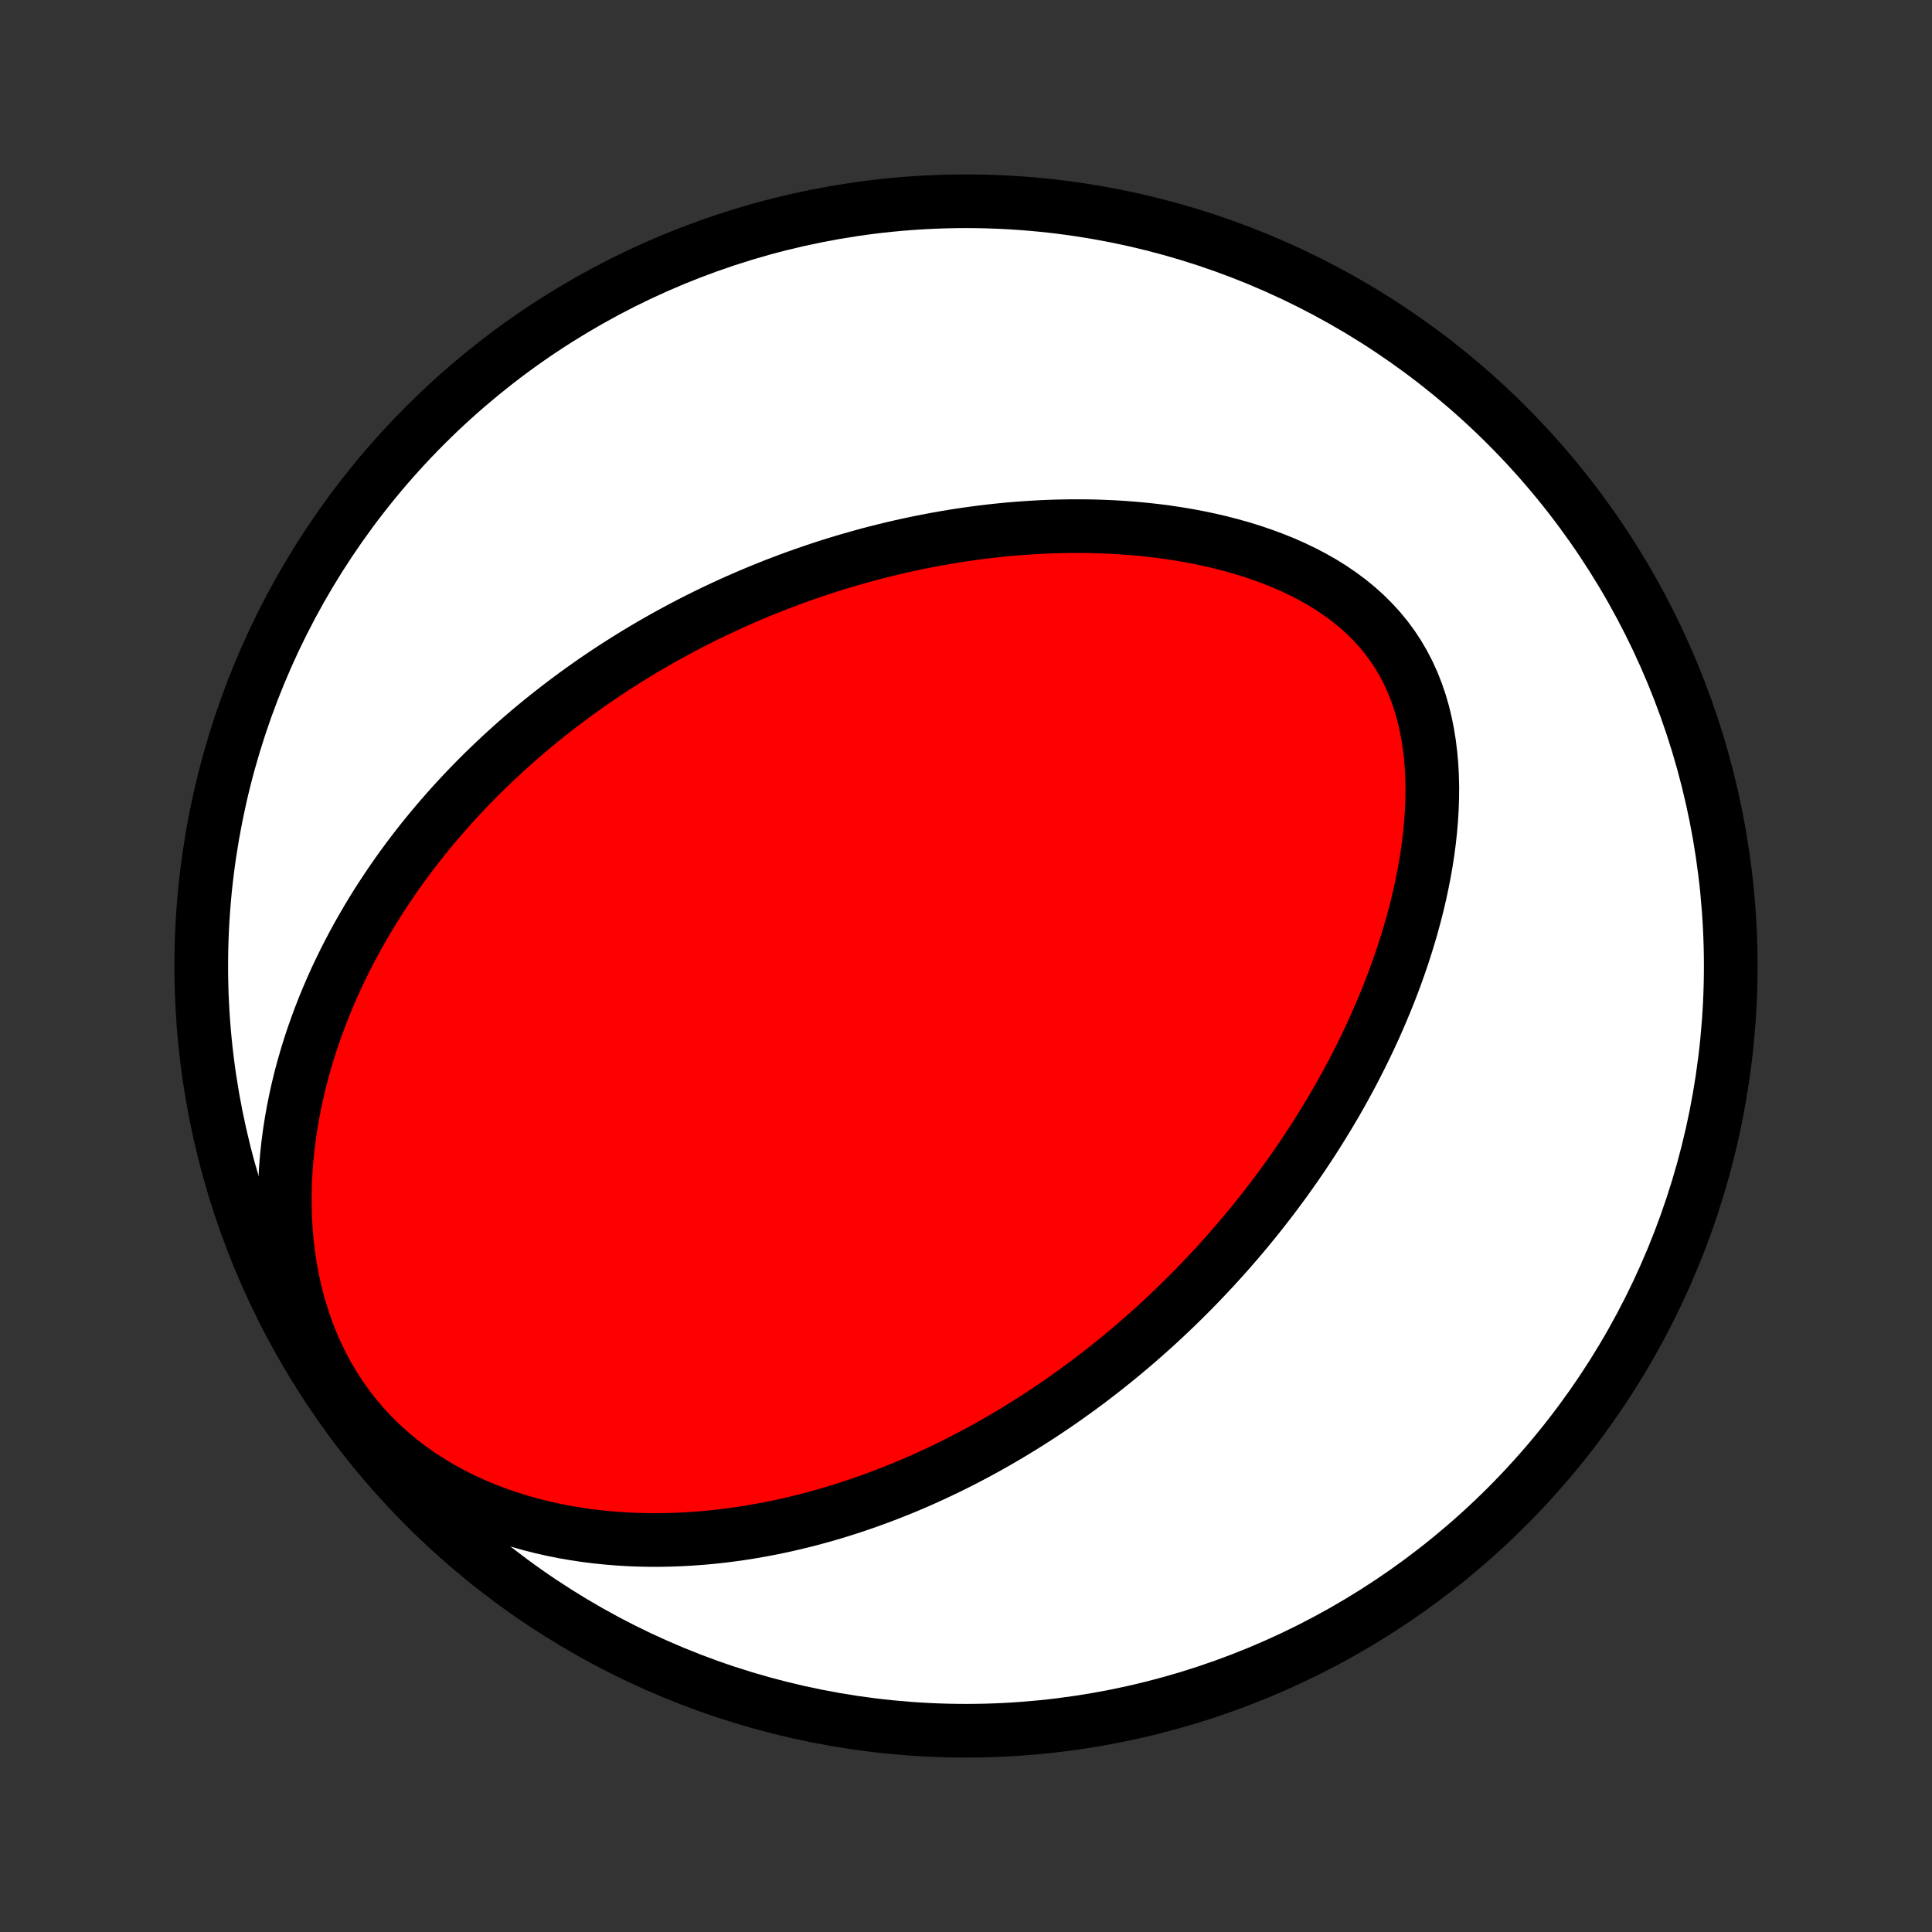 <?xml version="1.0" encoding="utf-8" standalone="no"?>
<!DOCTYPE svg PUBLIC "-//W3C//DTD SVG 1.1//EN"
  "http://www.w3.org/Graphics/SVG/1.1/DTD/svg11.dtd">
<!-- Created with matplotlib (http://matplotlib.org/) -->
<svg height="72pt" version="1.1" viewBox="0 0 72 72" width="72pt" xmlns="http://www.w3.org/2000/svg" xmlns:xlink="http://www.w3.org/1999/xlink">
 <rect x="0" y="0" width="72" height="72" fill="#333333" stroke="none"/>
 <defs>
  <style type="text/css">
*{stroke-linecap:butt;stroke-linejoin:round;}
  </style>
 </defs>
 <g id="figure_1">
  <g id="patch_1">
   <path d="
M0 72
L72 72
L72 0
L0 0
z
" style="fill:none;"/>
  </g>
  <g id="axes_1">
   <g id="PatchCollection_1">
    <defs>
     <path d="
M36 -7.5
C43.558 -7.5 50.808 -10.503 56.153 -15.848
C61.497 -21.192 64.5 -28.442 64.5 -36
C64.5 -43.558 61.497 -50.808 56.153 -56.153
C50.808 -61.497 43.558 -64.5 36 -64.5
C28.442 -64.5 21.192 -61.497 15.848 -56.153
C10.503 -50.808 7.5 -43.558 7.5 -36
C7.5 -28.442 10.503 -21.192 15.848 -15.848
C21.192 -10.503 28.442 -7.5 36 -7.5
z
" id="C0_0_a811fe30f3"/>
     <path d="
M41.618 -21.344
L41.827 -21.516
L42.035 -21.69
L42.242 -21.865
L42.447 -22.042
L42.651 -22.221
L42.855 -22.402
L43.057 -22.584
L43.258 -22.769
L43.458 -22.955
L43.657 -23.144
L43.855 -23.334
L44.053 -23.527
L44.249 -23.722
L44.445 -23.919
L44.639 -24.118
L44.833 -24.32
L45.026 -24.524
L45.219 -24.73
L45.41 -24.939
L45.601 -25.15
L45.791 -25.364
L45.98 -25.581
L46.169 -25.8
L46.356 -26.022
L46.544 -26.247
L46.73 -26.475
L46.915 -26.706
L47.1 -26.94
L47.284 -27.177
L47.467 -27.417
L47.649 -27.66
L47.831 -27.907
L48.011 -28.157
L48.191 -28.411
L48.369 -28.668
L48.547 -28.928
L48.723 -29.193
L48.899 -29.461
L49.073 -29.733
L49.246 -30.009
L49.418 -30.289
L49.589 -30.573
L49.758 -30.86
L49.925 -31.152
L50.091 -31.449
L50.255 -31.749
L50.417 -32.054
L50.577 -32.363
L50.735 -32.677
L50.891 -32.995
L51.044 -33.317
L51.195 -33.644
L51.343 -33.976
L51.488 -34.312
L51.63 -34.652
L51.769 -34.997
L51.904 -35.346
L52.035 -35.7
L52.162 -36.058
L52.285 -36.421
L52.403 -36.788
L52.517 -37.159
L52.625 -37.534
L52.727 -37.912
L52.824 -38.295
L52.915 -38.681
L52.998 -39.07
L53.075 -39.463
L53.145 -39.858
L53.206 -40.256
L53.259 -40.656
L53.303 -41.058
L53.337 -41.461
L53.361 -41.865
L53.375 -42.269
L53.378 -42.674
L53.368 -43.078
L53.347 -43.48
L53.312 -43.88
L53.263 -44.278
L53.2 -44.672
L53.122 -45.061
L53.029 -45.446
L52.919 -45.824
L52.792 -46.195
L52.649 -46.559
L52.488 -46.914
L52.309 -47.26
L52.114 -47.595
L51.9 -47.92
L51.67 -48.233
L51.423 -48.534
L51.159 -48.823
L50.88 -49.1
L50.587 -49.364
L50.28 -49.615
L49.96 -49.853
L49.628 -50.079
L49.286 -50.292
L48.934 -50.492
L48.573 -50.681
L48.204 -50.858
L47.829 -51.023
L47.447 -51.176
L47.061 -51.319
L46.67 -51.452
L46.276 -51.574
L45.879 -51.686
L45.48 -51.789
L45.08 -51.882
L44.678 -51.967
L44.276 -52.043
L43.874 -52.11
L43.473 -52.17
L43.072 -52.222
L42.672 -52.266
L42.274 -52.303
L41.878 -52.334
L41.484 -52.358
L41.092 -52.375
L40.702 -52.387
L40.315 -52.392
L39.931 -52.392
L39.55 -52.386
L39.172 -52.376
L38.797 -52.36
L38.425 -52.339
L38.057 -52.314
L37.692 -52.285
L37.33 -52.251
L36.972 -52.213
L36.618 -52.171
L36.267 -52.125
L35.919 -52.076
L35.575 -52.023
L35.235 -51.967
L34.898 -51.907
L34.565 -51.844
L34.235 -51.779
L33.908 -51.71
L33.585 -51.639
L33.266 -51.565
L32.949 -51.488
L32.636 -51.409
L32.326 -51.328
L32.02 -51.243
L31.716 -51.157
L31.416 -51.069
L31.118 -50.978
L30.824 -50.885
L30.532 -50.79
L30.244 -50.693
L29.958 -50.594
L29.674 -50.493
L29.394 -50.39
L29.116 -50.285
L28.84 -50.179
L28.568 -50.07
L28.297 -49.96
L28.029 -49.848
L27.763 -49.734
L27.5 -49.619
L27.238 -49.502
L26.979 -49.383
L26.722 -49.262
L26.466 -49.14
L26.213 -49.016
L25.962 -48.89
L25.712 -48.762
L25.465 -48.633
L25.219 -48.502
L24.974 -48.369
L24.732 -48.235
L24.491 -48.098
L24.251 -47.96
L24.013 -47.82
L23.777 -47.679
L23.542 -47.535
L23.308 -47.389
L23.076 -47.242
L22.844 -47.093
L22.614 -46.941
L22.386 -46.788
L22.158 -46.633
L21.932 -46.475
L21.707 -46.315
L21.483 -46.154
L21.259 -45.989
L21.037 -45.823
L20.816 -45.654
L20.596 -45.483
L20.377 -45.31
L20.158 -45.134
L19.941 -44.956
L19.724 -44.775
L19.509 -44.591
L19.294 -44.405
L19.08 -44.215
L18.867 -44.023
L18.655 -43.828
L18.444 -43.63
L18.233 -43.429
L18.024 -43.225
L17.815 -43.018
L17.608 -42.807
L17.401 -42.593
L17.195 -42.375
L16.99 -42.154
L16.786 -41.929
L16.583 -41.7
L16.381 -41.468
L16.18 -41.232
L15.981 -40.991
L15.782 -40.747
L15.585 -40.498
L15.389 -40.245
L15.195 -39.988
L15.002 -39.726
L14.811 -39.459
L14.622 -39.188
L14.434 -38.911
L14.248 -38.63
L14.064 -38.344
L13.883 -38.053
L13.703 -37.756
L13.527 -37.454
L13.352 -37.147
L13.181 -36.834
L13.013 -36.516
L12.847 -36.191
L12.686 -35.861
L12.527 -35.526
L12.373 -35.184
L12.223 -34.836
L12.077 -34.482
L11.936 -34.122
L11.8 -33.756
L11.669 -33.384
L11.544 -33.006
L11.425 -32.621
L11.312 -32.23
L11.206 -31.834
L11.107 -31.431
L11.016 -31.022
L10.933 -30.608
L10.858 -30.188
L10.792 -29.762
L10.736 -29.331
L10.689 -28.896
L10.653 -28.455
L10.628 -28.01
L10.615 -27.561
L10.614 -27.109
L10.625 -26.653
L10.65 -26.195
L10.689 -25.735
L10.742 -25.274
L10.811 -24.812
L10.895 -24.351
L10.995 -23.89
L11.112 -23.433
L11.246 -22.978
L11.397 -22.528
L11.566 -22.083
L11.753 -21.645
L11.958 -21.215
L12.181 -20.794
L12.422 -20.383
L12.68 -19.983
L12.954 -19.595
L13.245 -19.221
L13.552 -18.861
L13.873 -18.516
L14.208 -18.186
L14.556 -17.871
L14.915 -17.573
L15.284 -17.29
L15.663 -17.024
L16.05 -16.774
L16.445 -16.54
L16.845 -16.321
L17.25 -16.118
L17.66 -15.93
L18.073 -15.756
L18.489 -15.597
L18.906 -15.452
L19.324 -15.32
L19.743 -15.2
L20.162 -15.094
L20.579 -14.999
L20.996 -14.915
L21.411 -14.843
L21.825 -14.781
L22.235 -14.73
L22.644 -14.688
L23.049 -14.655
L23.452 -14.631
L23.851 -14.616
L24.246 -14.609
L24.638 -14.61
L25.026 -14.618
L25.41 -14.633
L25.79 -14.655
L26.166 -14.683
L26.538 -14.717
L26.906 -14.757
L27.27 -14.803
L27.629 -14.854
L27.984 -14.91
L28.334 -14.971
L28.681 -15.036
L29.023 -15.106
L29.361 -15.18
L29.695 -15.258
L30.024 -15.339
L30.35 -15.425
L30.672 -15.513
L30.989 -15.605
L31.303 -15.7
L31.613 -15.798
L31.918 -15.899
L32.221 -16.003
L32.519 -16.109
L32.814 -16.218
L33.105 -16.329
L33.393 -16.443
L33.678 -16.558
L33.959 -16.676
L34.237 -16.796
L34.512 -16.918
L34.783 -17.042
L35.052 -17.168
L35.318 -17.296
L35.58 -17.425
L35.84 -17.557
L36.098 -17.69
L36.352 -17.824
L36.604 -17.96
L36.853 -18.098
L37.1 -18.238
L37.345 -18.379
L37.587 -18.521
L37.827 -18.665
L38.065 -18.811
L38.301 -18.958
L38.534 -19.106
L38.766 -19.256
L38.995 -19.408
L39.223 -19.561
L39.449 -19.715
L39.673 -19.871
L39.895 -20.029
L40.116 -20.188
L40.335 -20.348
L40.553 -20.51
L40.769 -20.674
L40.983 -20.839
L41.196 -21.006
z
" id="C0_1_8f048accd3"/>
    </defs>
    <g clip-path="url(#p1bffca34e9)">
     <use style="fill:#ffffff;stroke:#000000;stroke-width:2.0;" x="0.0" xlink:href="#C0_0_a811fe30f3" y="72.0"/>
    </g>
    <g clip-path="url(#p1bffca34e9)">
     <use style="fill:#ff0000;stroke:#000000;stroke-width:2.0;" x="0.0" xlink:href="#C0_1_8f048accd3" y="72.0"/>
    </g>
   </g>
  </g>
 </g>
 <defs>
  <clipPath id="p1bffca34e9">
   <rect height="72.0" width="72.0" x="0.0" y="0.0"/>
  </clipPath>
 </defs>
</svg>

